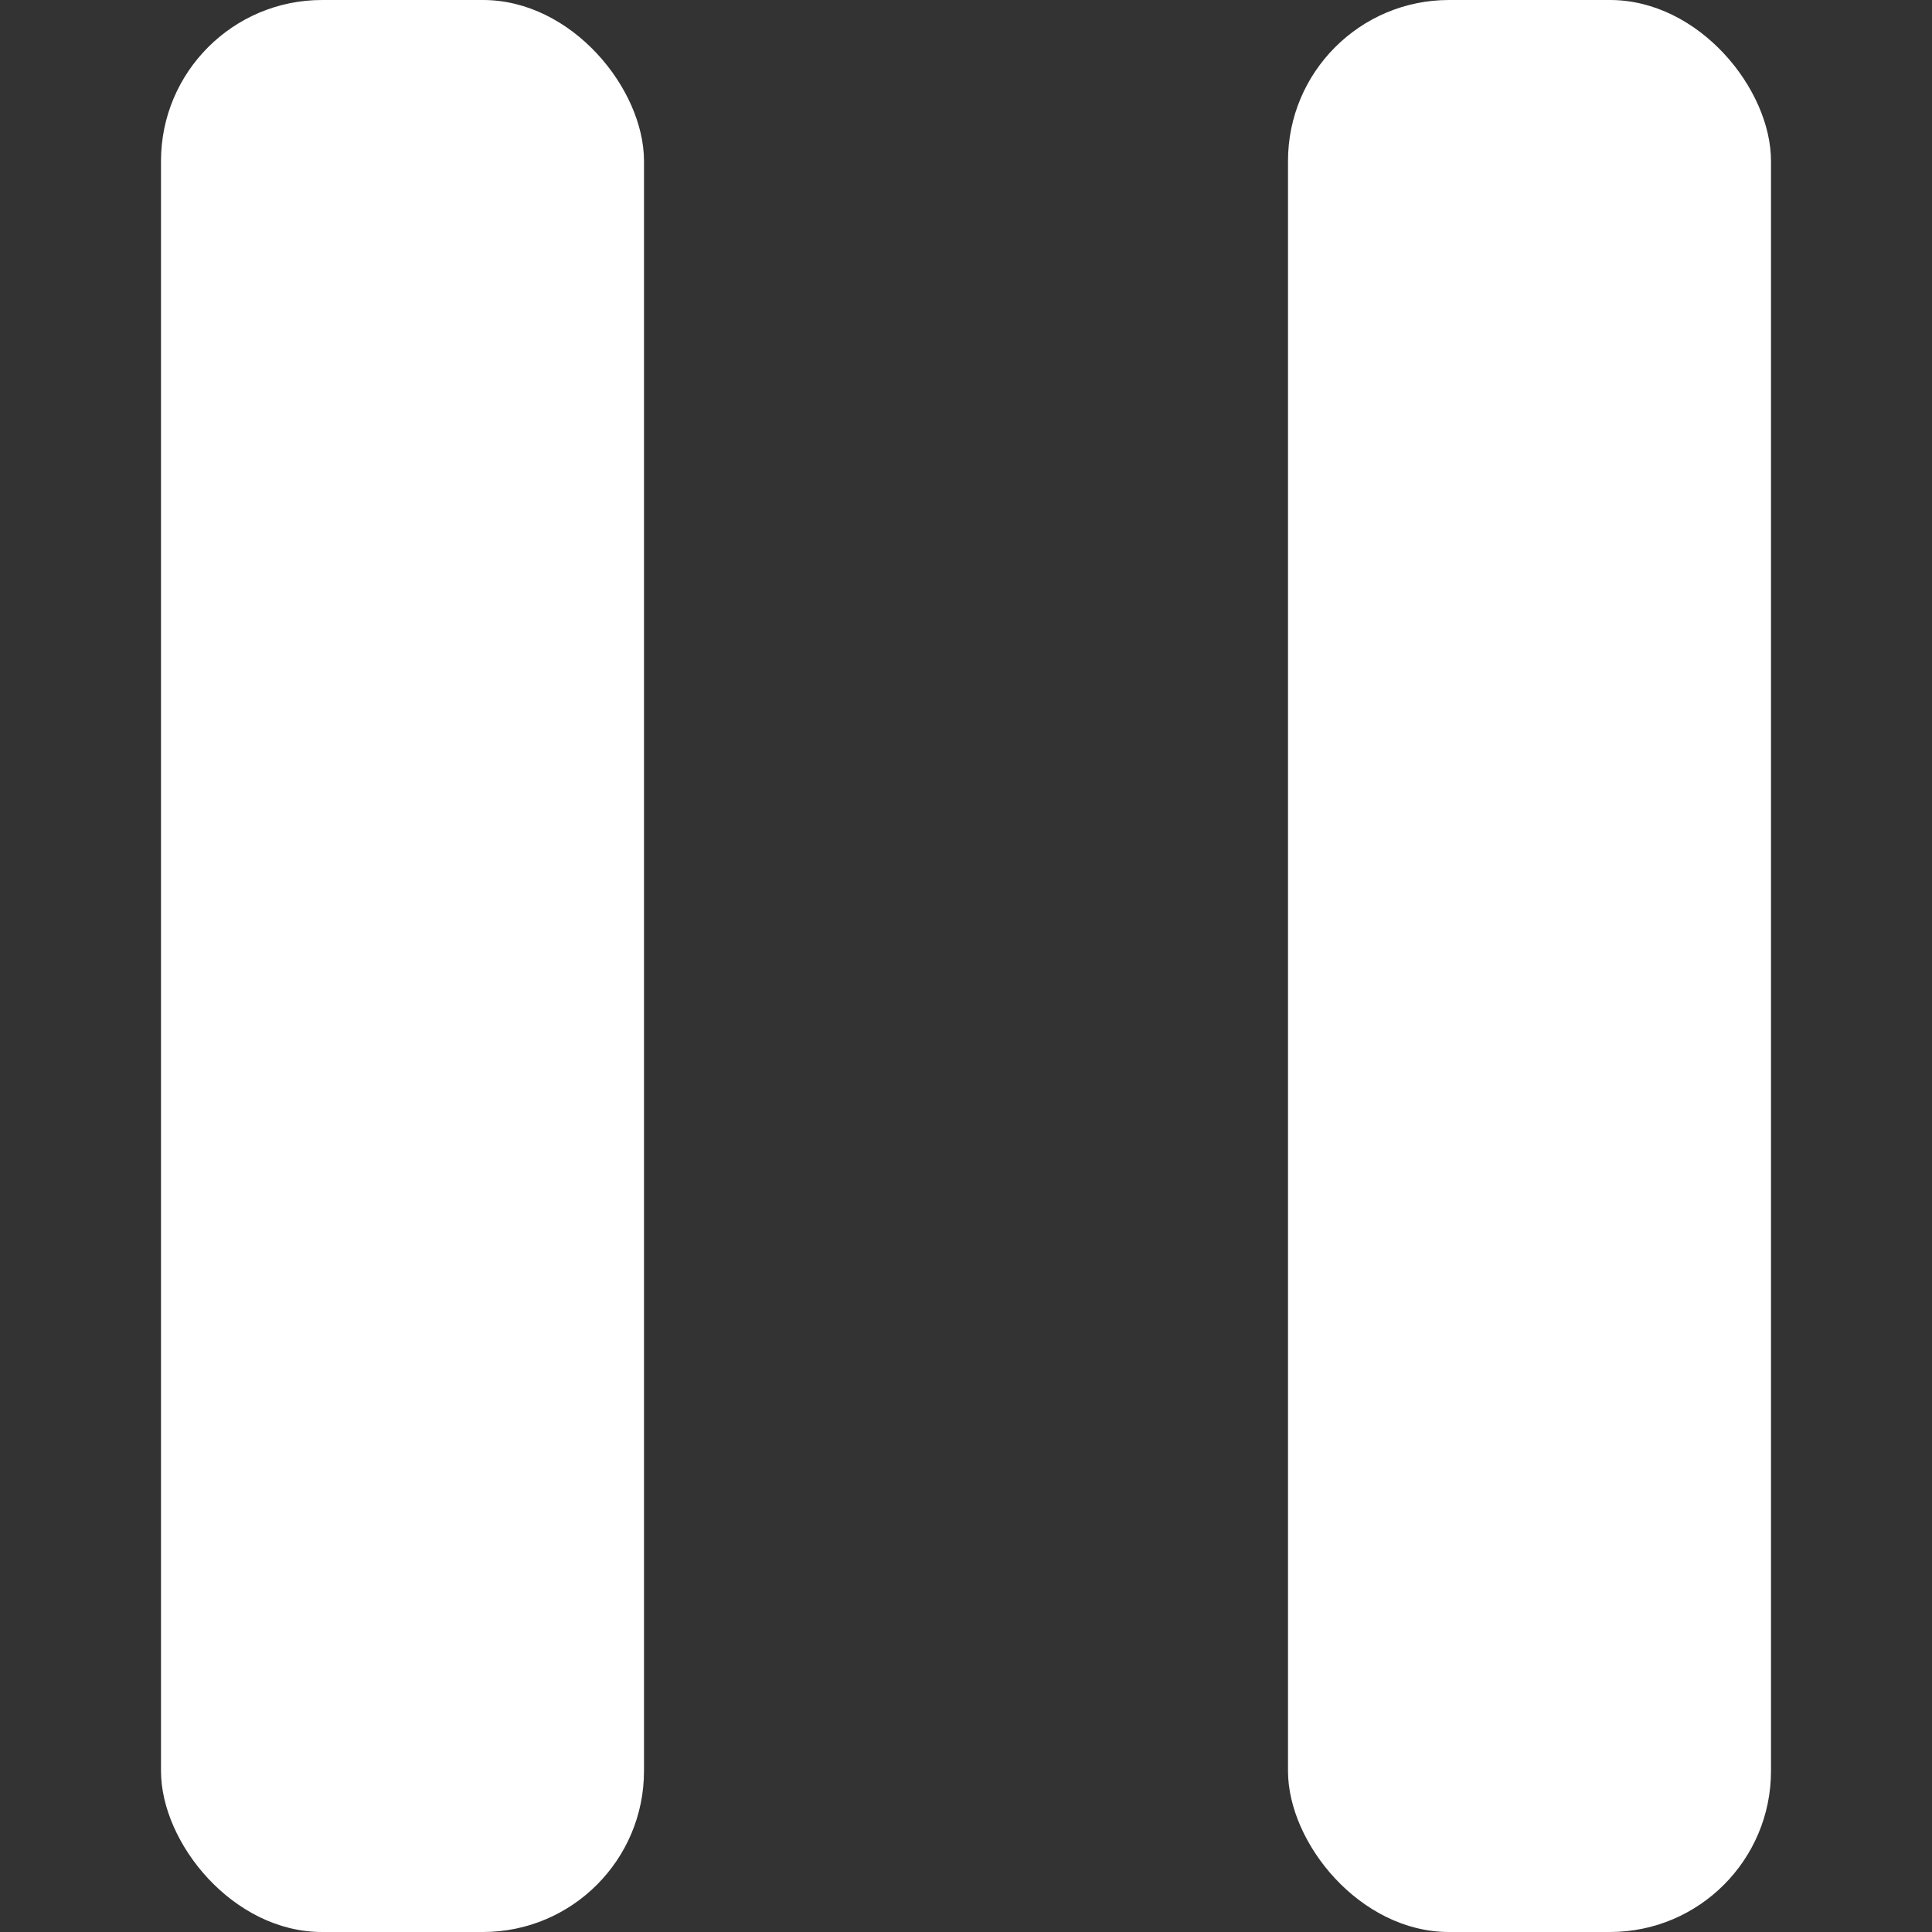 <svg width="12" height="12" viewBox="0 0 12 12" fill="none" xmlns="http://www.w3.org/2000/svg"><rect x="0" y="0" width="12" height="12" fill="#333333" stroke="none"/><rect x="1" width="3" height="12" rx="1" fill="#fff"/><rect x="8" width="3" height="12" rx="1" fill="#fff"/></svg>